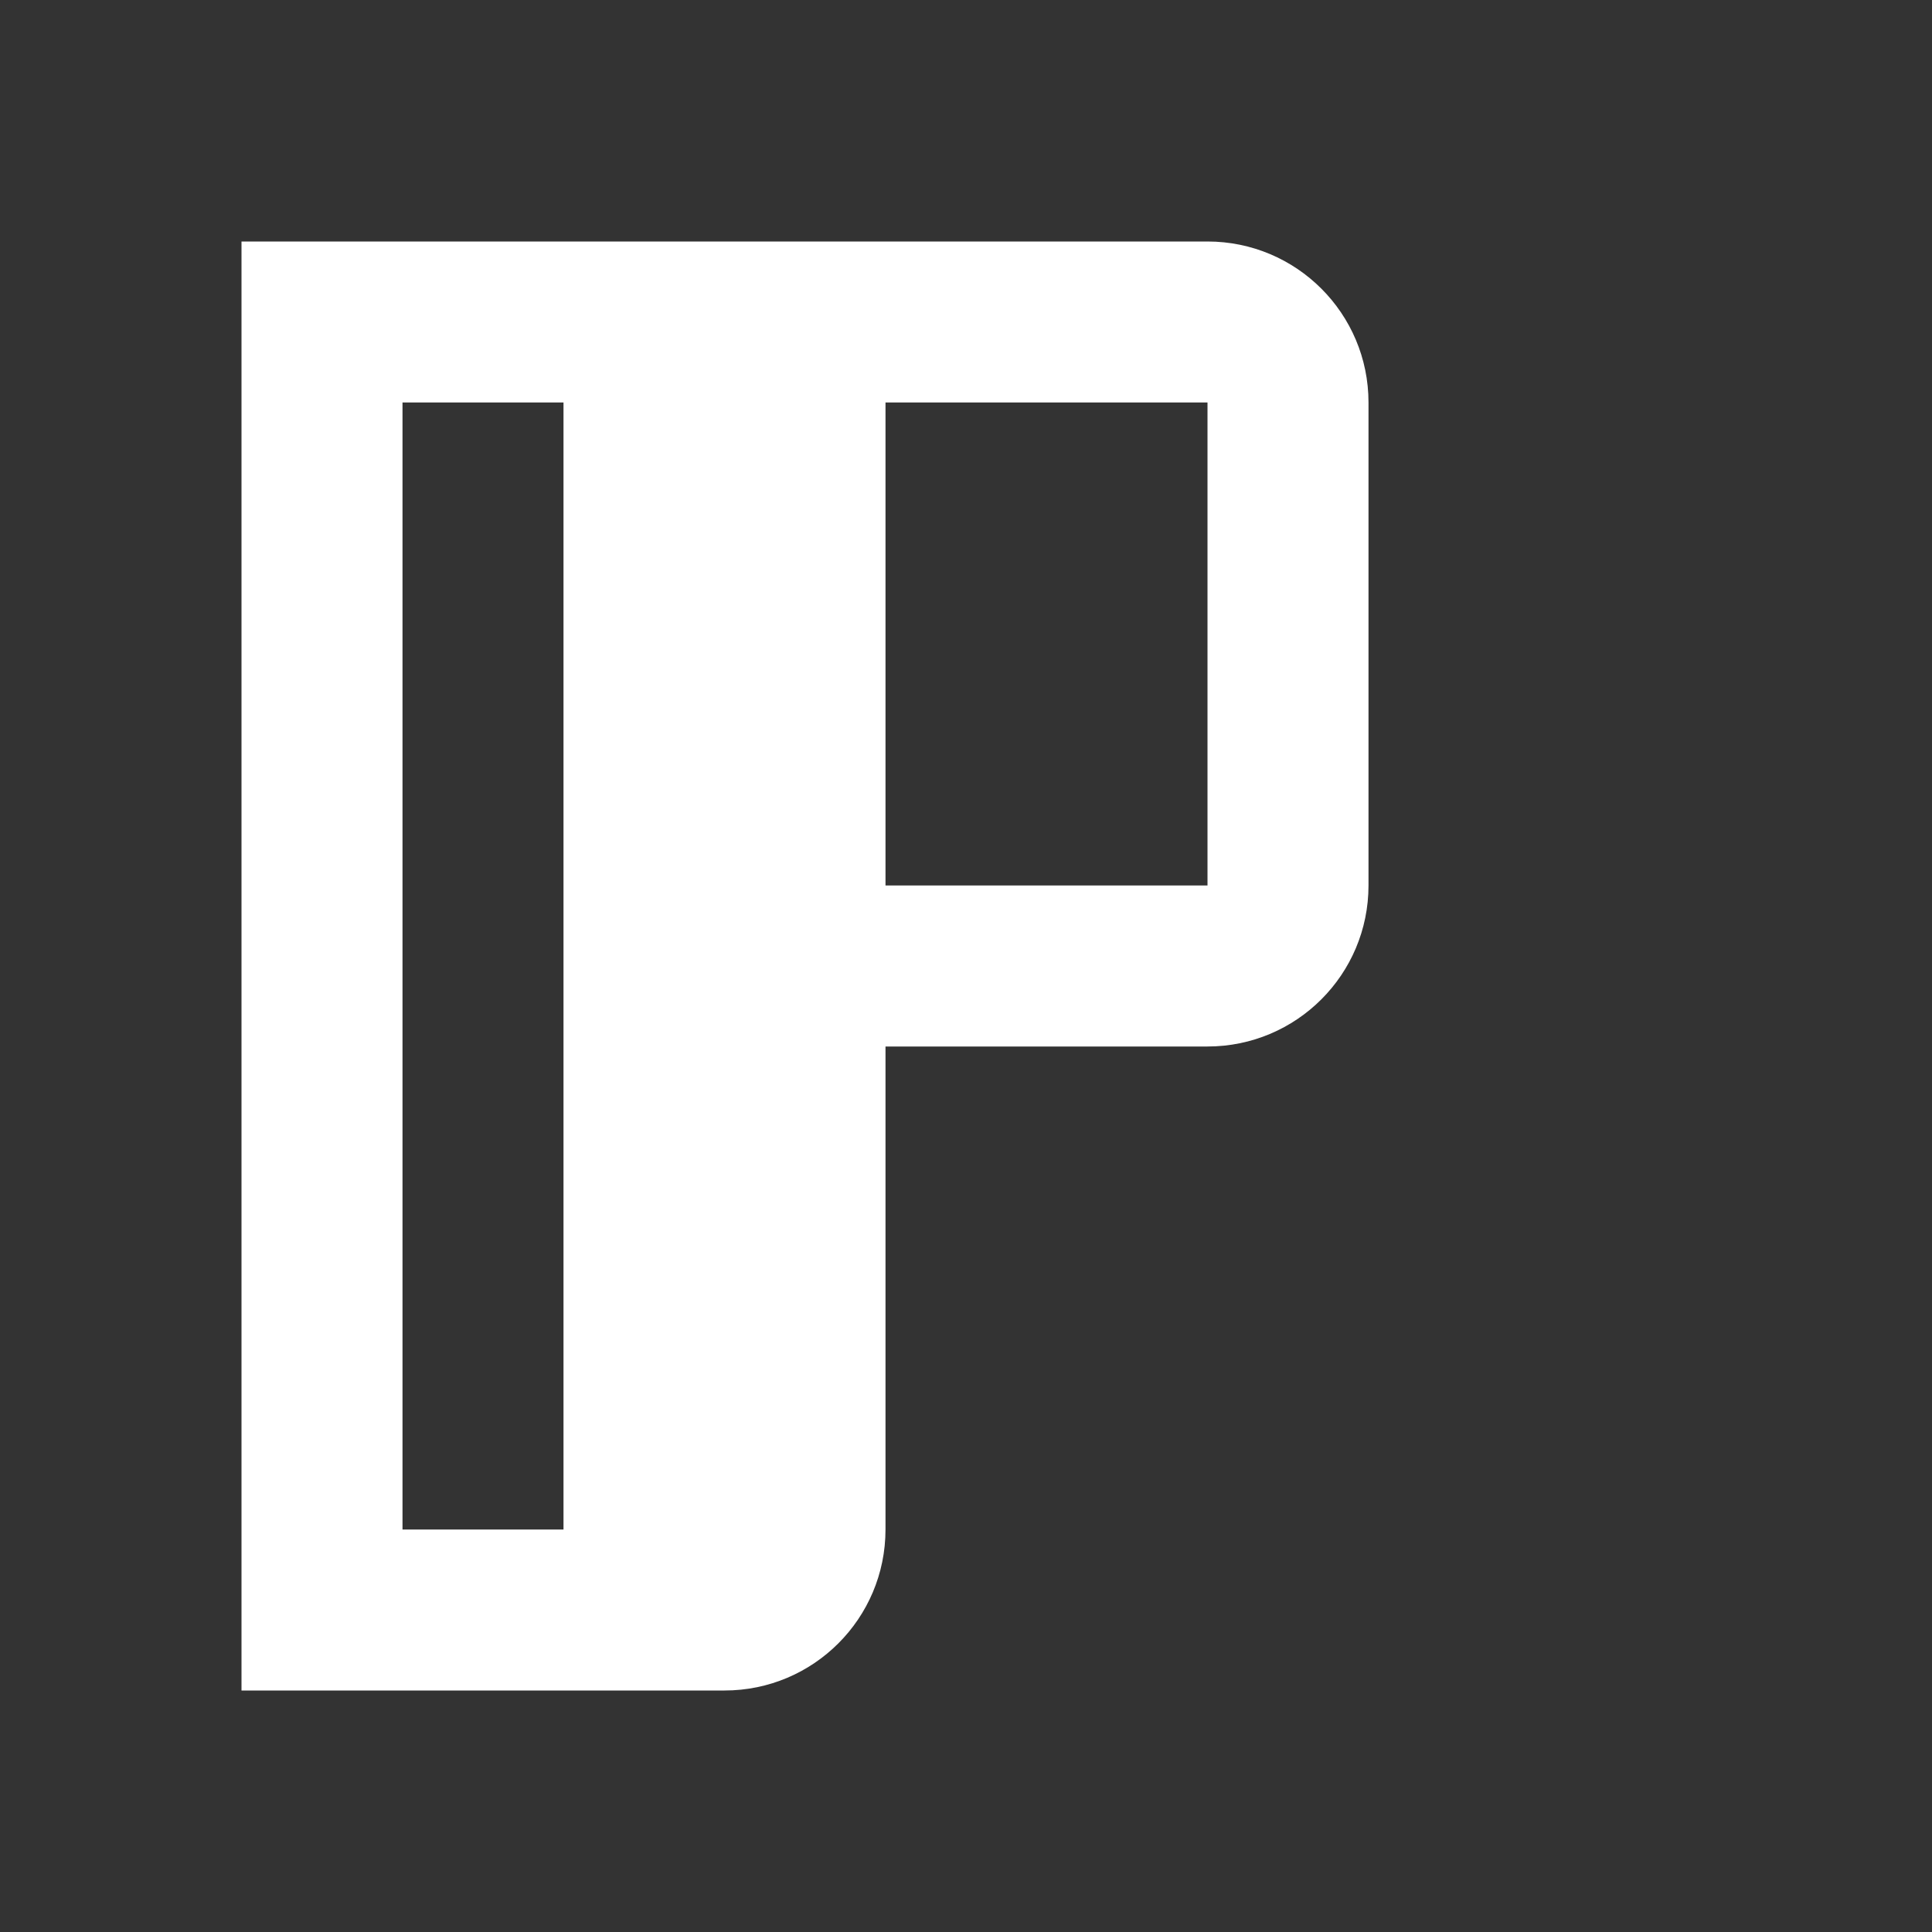 <svg width="100" height="100" viewBox="0 0 24 24" fill="none" xmlns="http://www.w3.org/2000/svg">
  <rect x="0" y="0" width="24" height="24" fill="#333333" stroke="none"/>
  <path d="M3 3H9C10.105 3 11 3.895 11 5V19C11 20.105 10.105 21 9 21H3V3ZM5 5V19H7V5H5ZM9 3H15C16.105 3 17 3.895 17 5V11C17 12.105 16.105 13 15 13H9V11H15V5H9V3Z" fill="white"/>
</svg>
